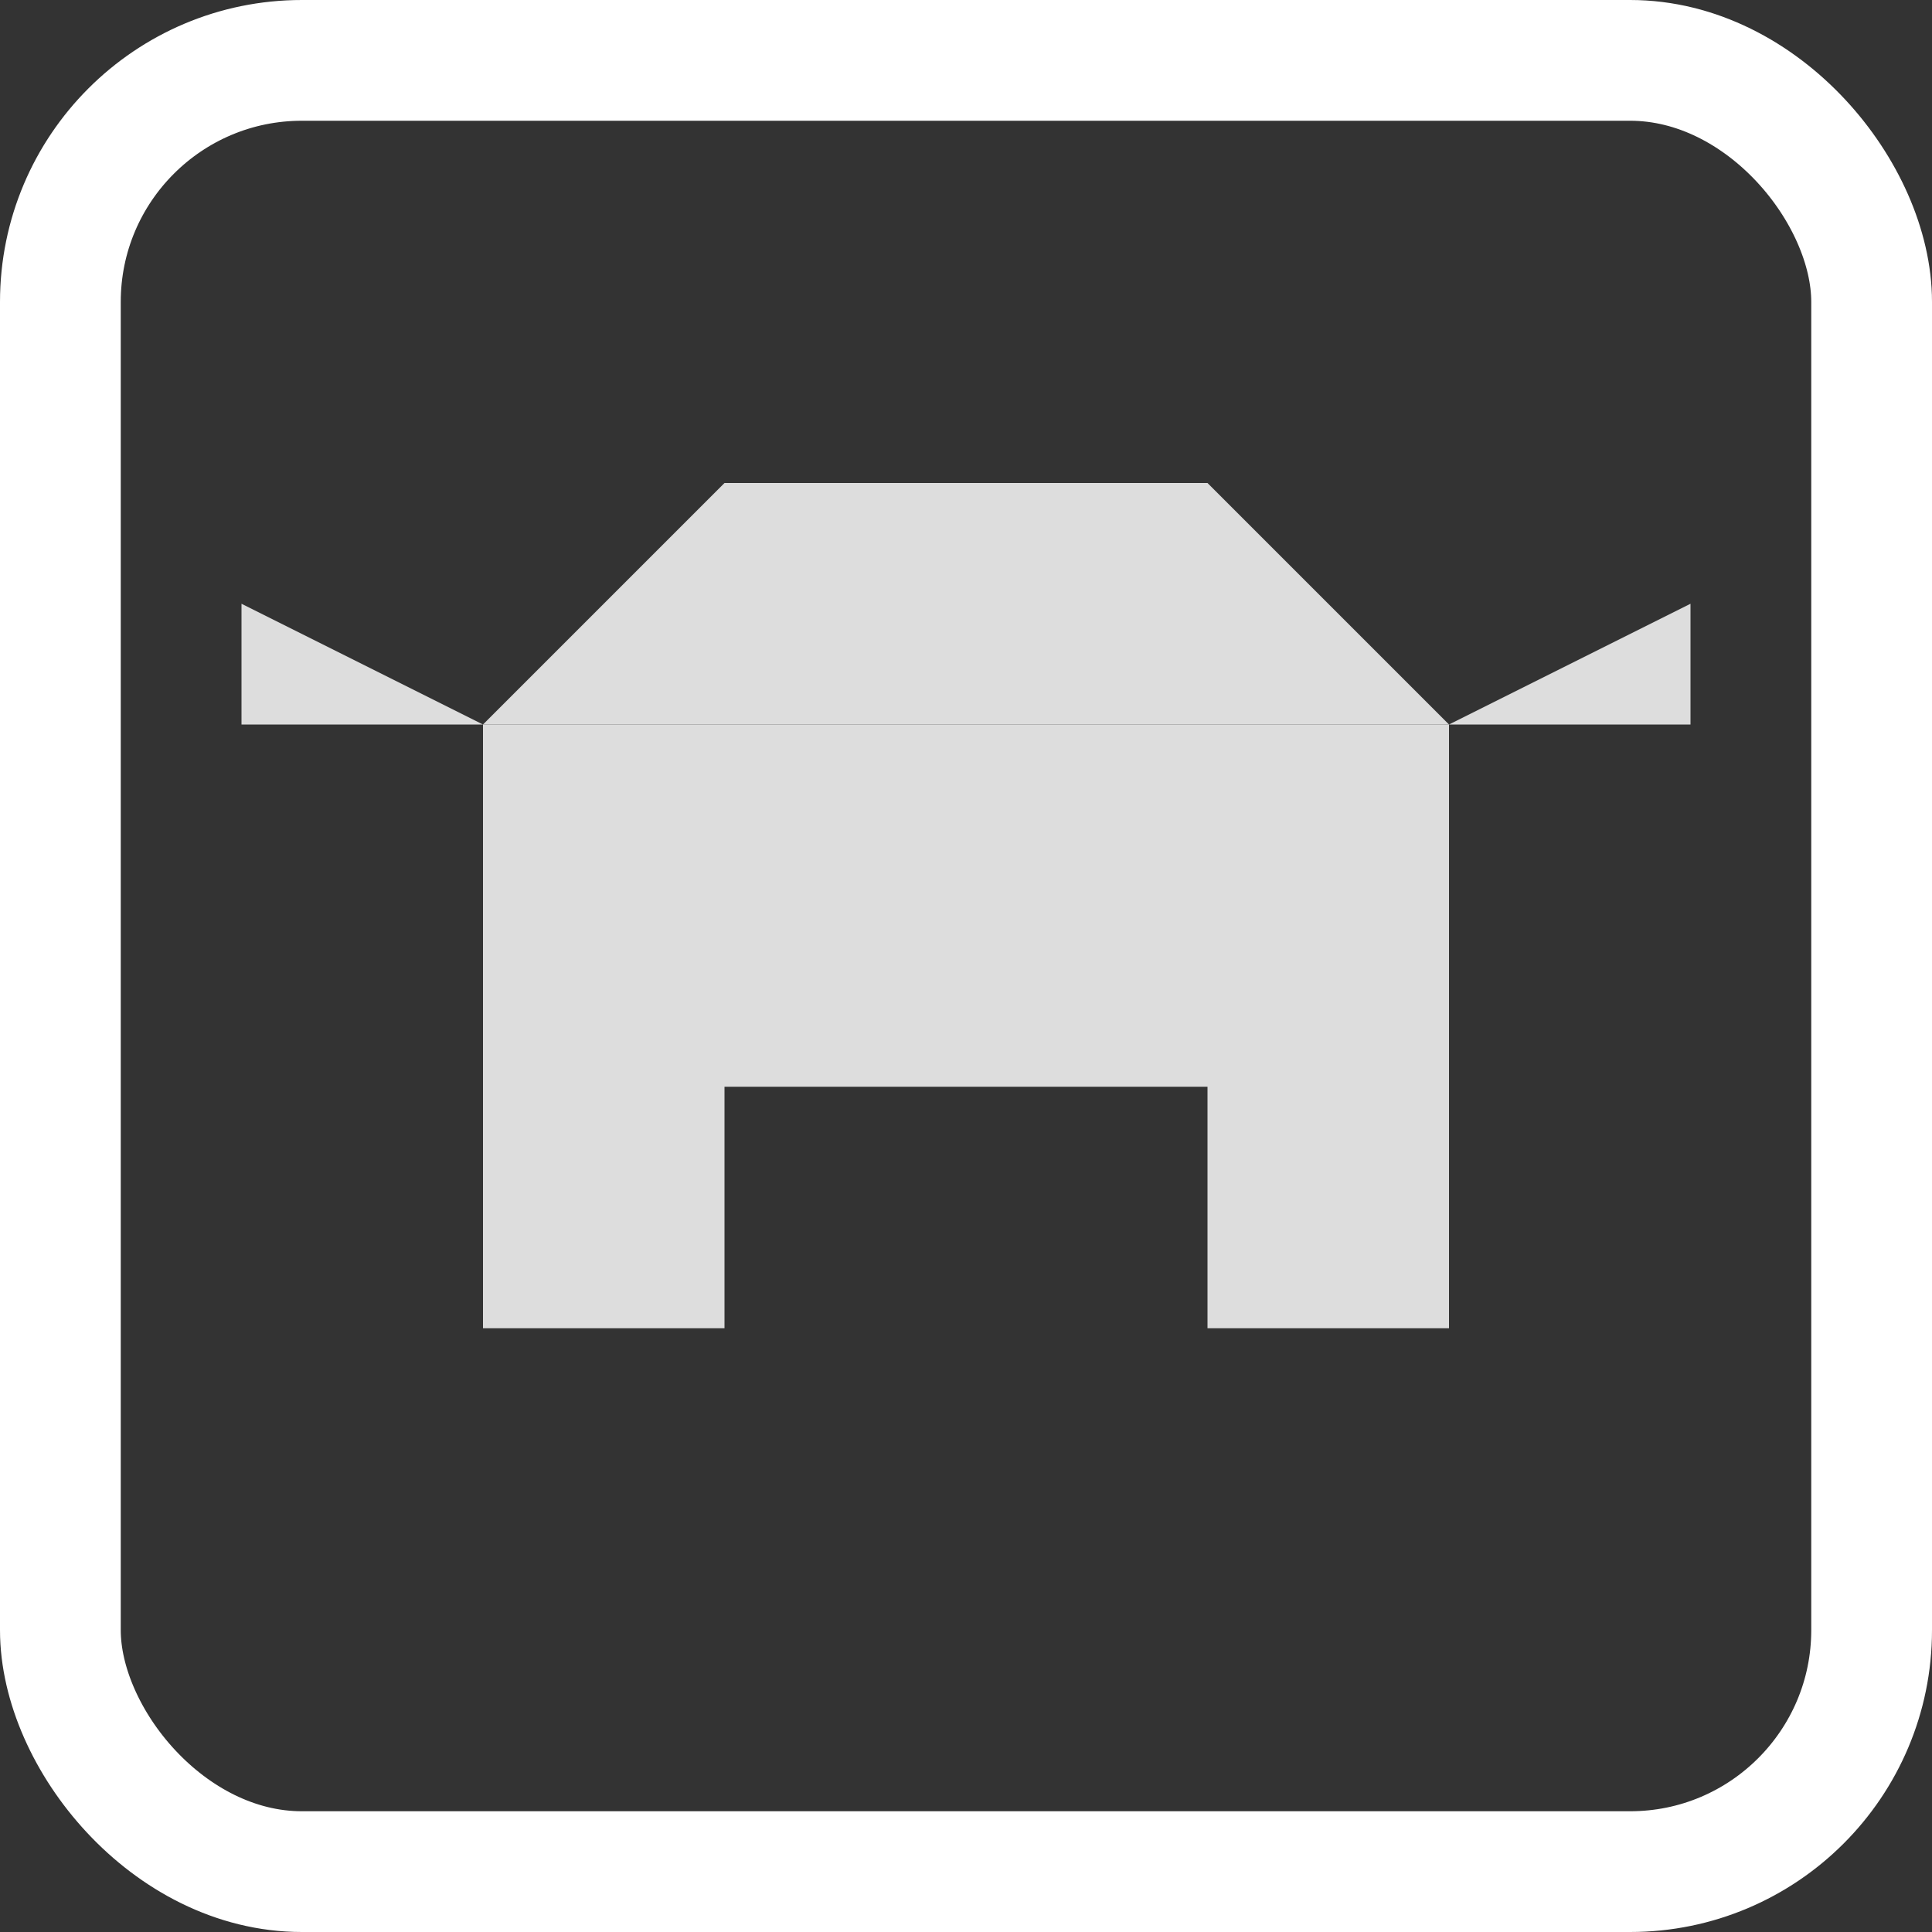 <svg width="32" height="32" viewBox="0 0 32 32" xmlns="http://www.w3.org/2000/svg">
    <rect x="0" y="0" width="32" height="32" fill="#333333" stroke="none"/>
    <!-- 图标的背景边框 -->
    <rect x="1" y="1" width="30" height="30" rx="4" ry="4" fill="none" stroke="#ffffff" stroke-width="2"/>

    <!-- T恤的主体 -->
    <path d="M8,12 L8,22 L12,22 L12,18 L20,18 L20,22 L24,22 L24,12 Z" fill="#dddddd"/>

    <!-- T恤的袖子 -->
    <path d="M8,12 L4,10 L4,12 Z" fill="#dddddd"/>
    <path d="M24,12 L28,10 L28,12 Z" fill="#dddddd"/>

    <!-- T恤的领口 -->
    <path d="M8,12 L12,8 L20,8 L24,12" fill="#dddddd"/>
</svg>

